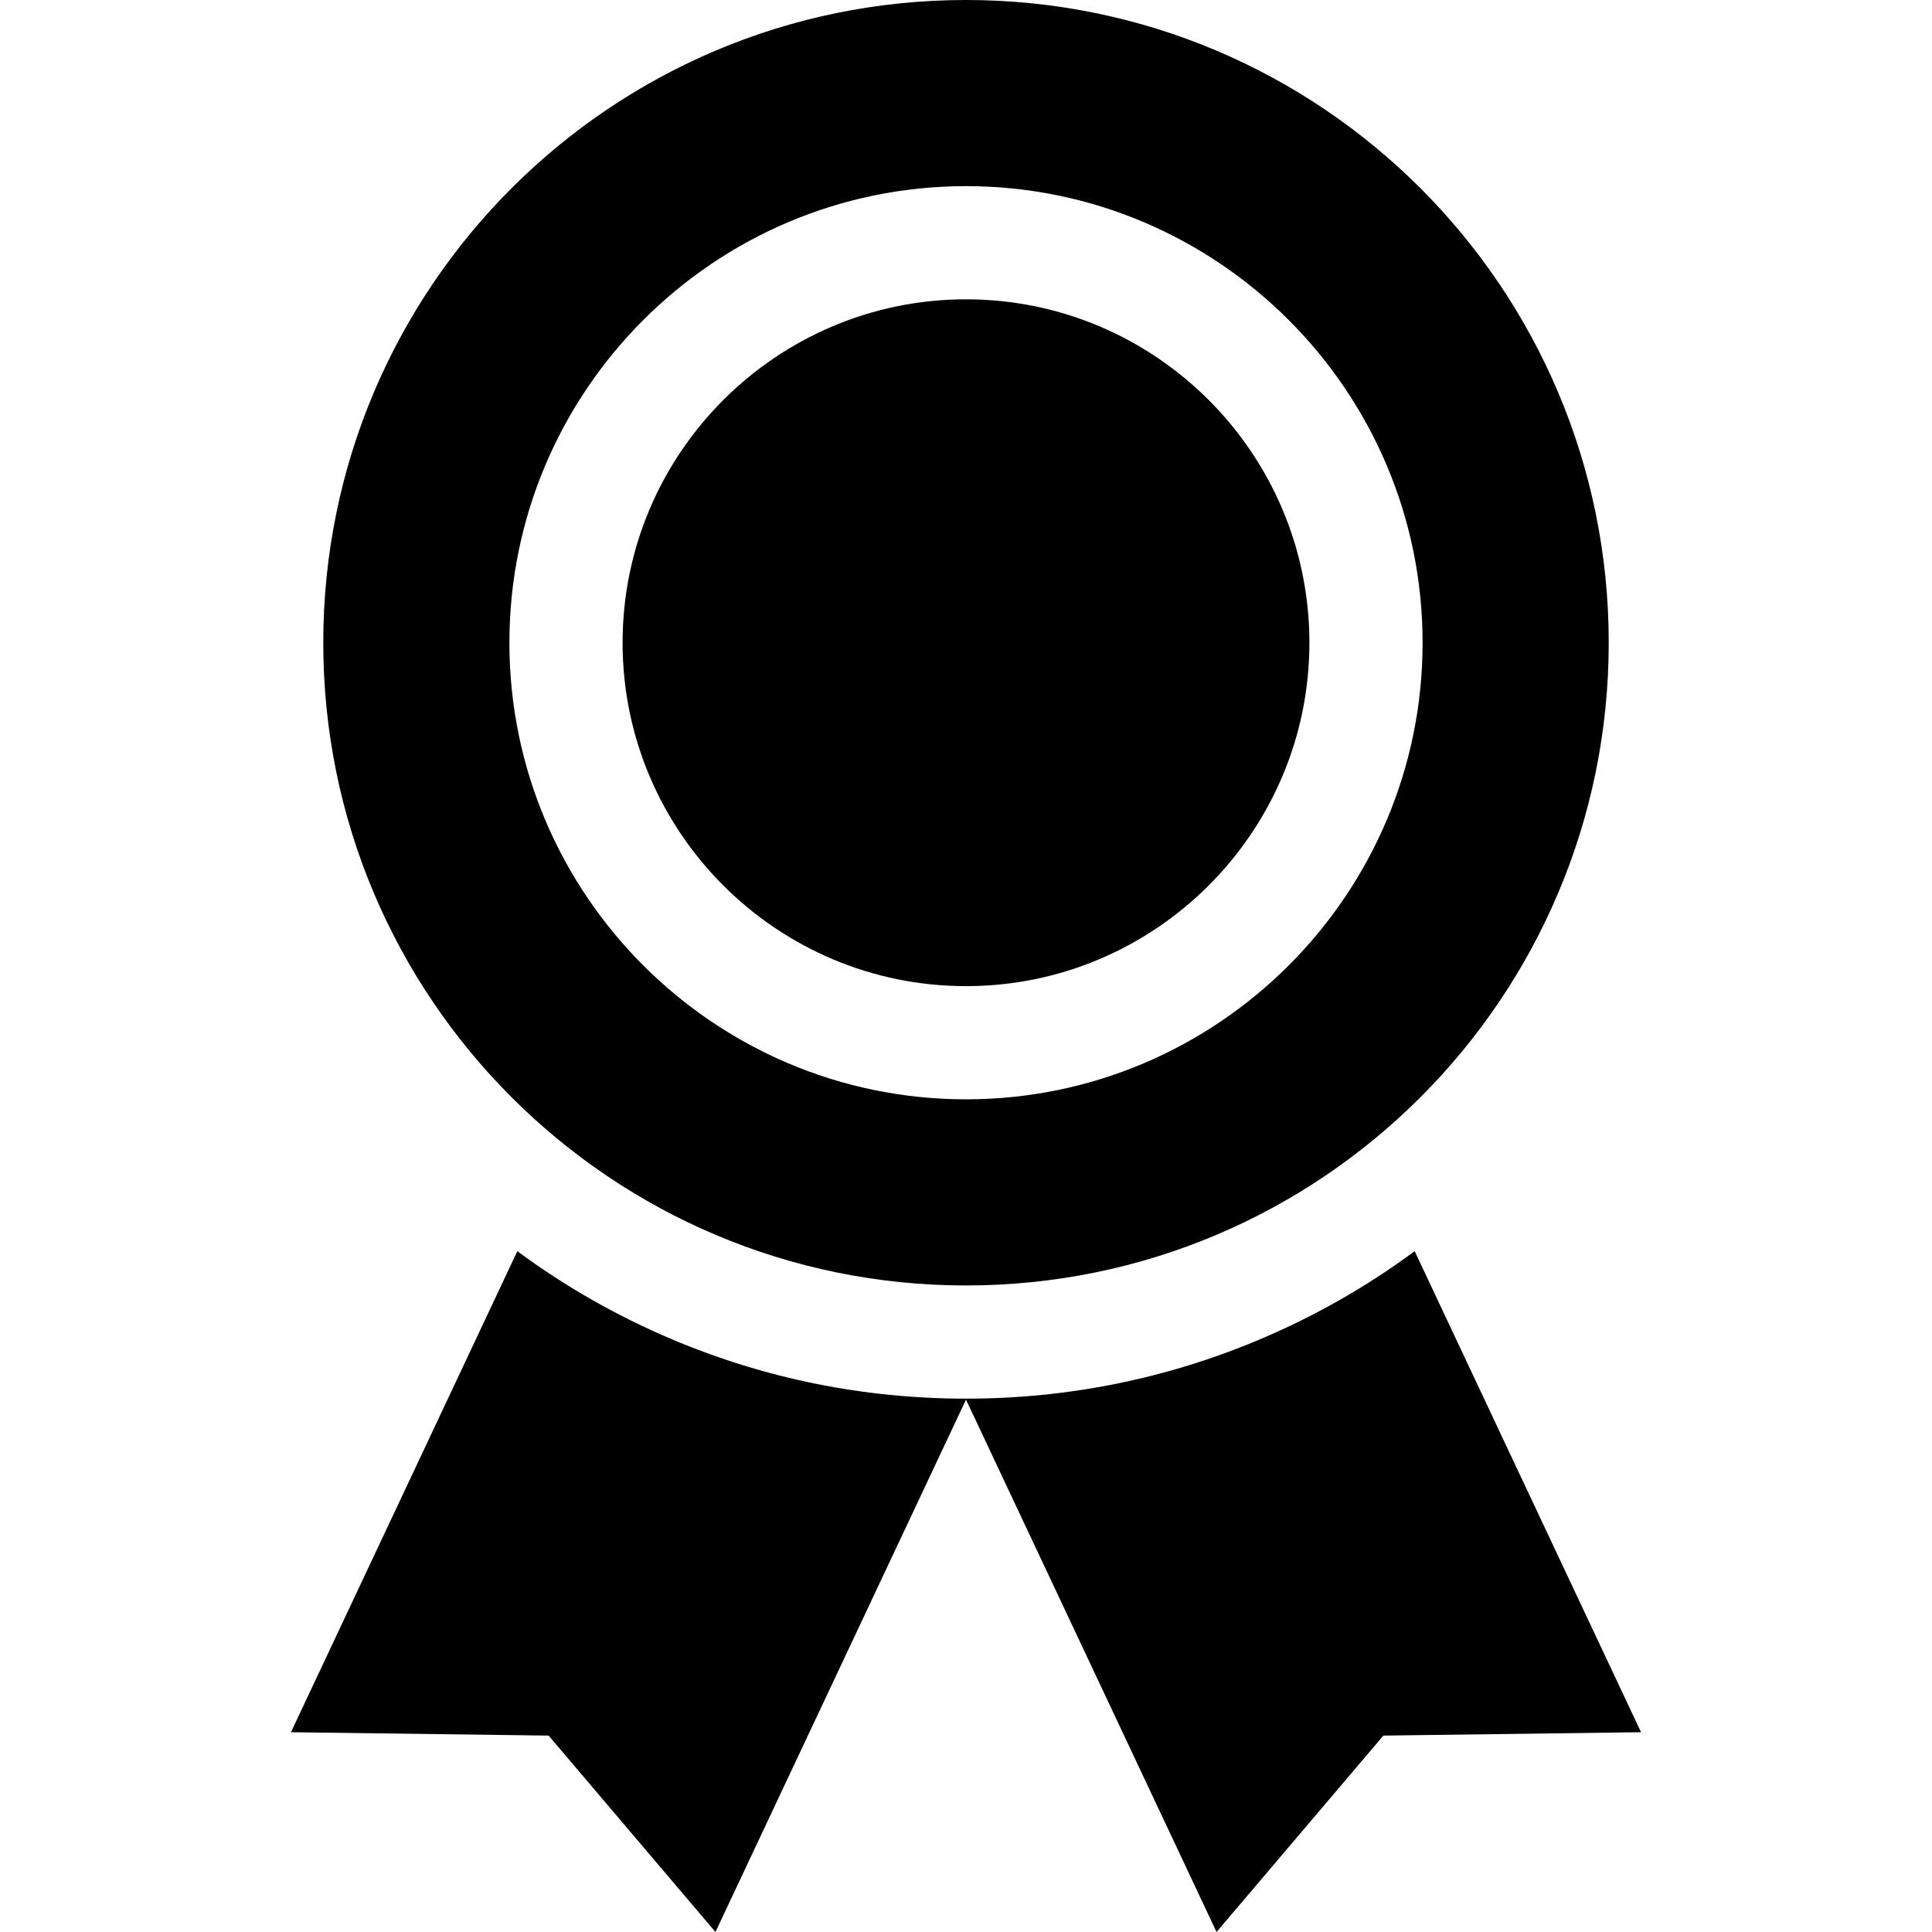 <?xml version="1.0" encoding="iso-8859-1"?>
<!-- Generator: Adobe Illustrator 19.0.0, SVG Export Plug-In . SVG Version: 6.00 Build 0)  -->
<svg version="1.1" id="Capa_1" xmlns="http://www.w3.org/2000/svg" xmlns:xlink="http://www.w3.org/1999/xlink" x="0px" y="0px"
	 viewBox="0 0 512 512" style="enable-background:new 0 0 512 512;" xml:space="preserve">
<g>
	<g>
		<path d="M256,79.324c-50.181,0-91.006,40.825-91.006,91.006s40.825,91.006,91.006,91.006s91.006-40.825,91.006-91.006
			S306.18,79.324,256,79.324z"/>
	</g>
</g>
<g>
	<g>
		<path d="M374.902,331.575c-12.637,9.34-26.317,17.151-40.917,23.327c-24.716,10.454-50.955,15.755-77.985,15.755
			c-27.031,0-53.269-5.3-77.985-15.755c-14.599-6.175-28.28-13.987-40.918-23.326l-59.994,127.48l68.286,0.894L189.602,512
			l66.397-141.09L322.397,512l44.213-52.05l68.287-0.894L374.902,331.575z"/>
	</g>
</g>
<g>
	<g>
		<path d="M256.001,0c-94.07,0-170.33,76.259-170.33,170.33s76.259,170.33,170.33,170.33c94.07,0.001,170.33-76.259,170.33-170.33
			S350.071,0,256.001,0z M256,291.332c-66.721,0-121.002-54.281-121.002-121.003S189.279,49.327,256.001,49.327
			s121.002,54.283,121.002,121.003C377.002,237.051,322.721,291.332,256,291.332z"/>
	</g>
</g>
<g>
</g>
<g>
</g>
<g>
</g>
<g>
</g>
<g>
</g>
<g>
</g>
<g>
</g>
<g>
</g>
<g>
</g>
<g>
</g>
<g>
</g>
<g>
</g>
<g>
</g>
<g>
</g>
<g>
</g>
</svg>
